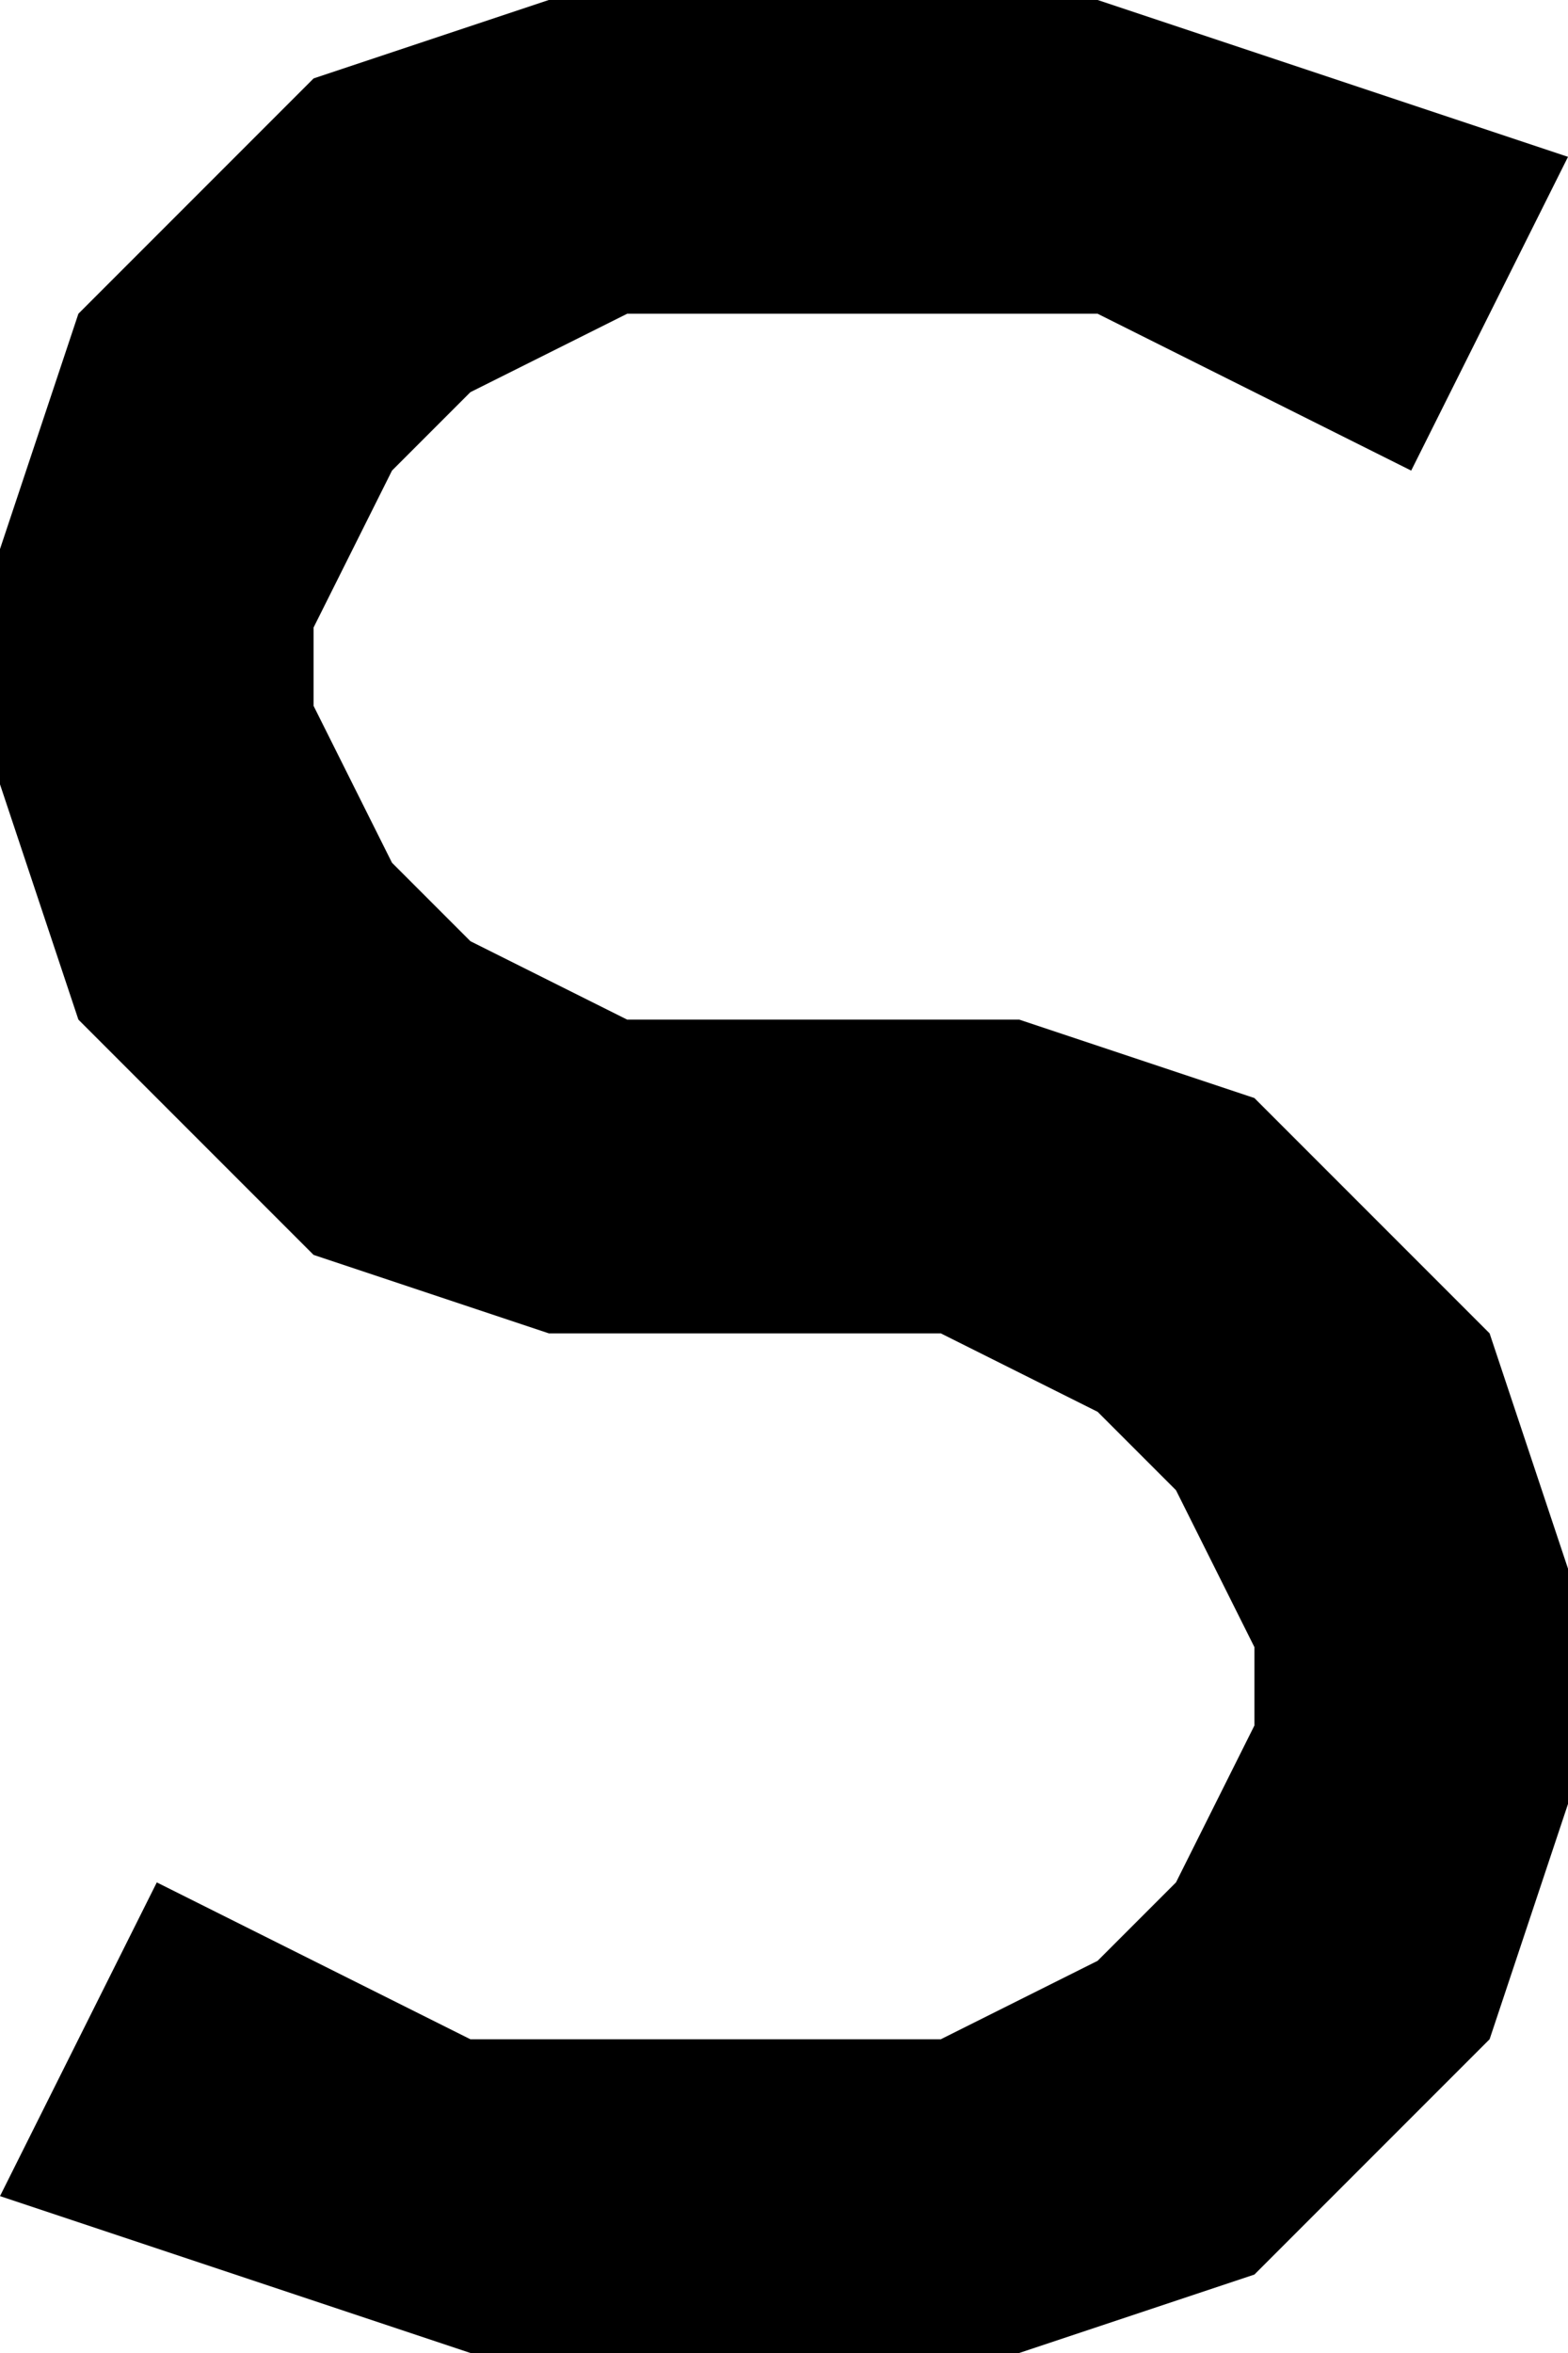 <svg version="1.0" xmlns="http://www.w3.org/2000/svg" width="10mm" height="15mm" viewBox="0 0 20 30">
	<g fill="#000000" stroke="none">
		<path d="
			M 6 30
			L 0 28
			2 24
			6 26
			12 26
			14 25
			15 24
			16 22
			16 21
			15 19
			14 18
			12 17
			7 17
			4 16
			1 13
			0 10
			0 7
			1 4
			4 1
			7 0
			14 0
			20 2
			18 6
			14 4
			8 4
			6 5
			5 6
			4 8
			4 9
			5 11
			6 12
			8 13
			13 13
			16 14
			19 17
			20 20
			20 23
			19 26
			16 29
			13 30
			Z
		"/>
	</g>
</svg>
